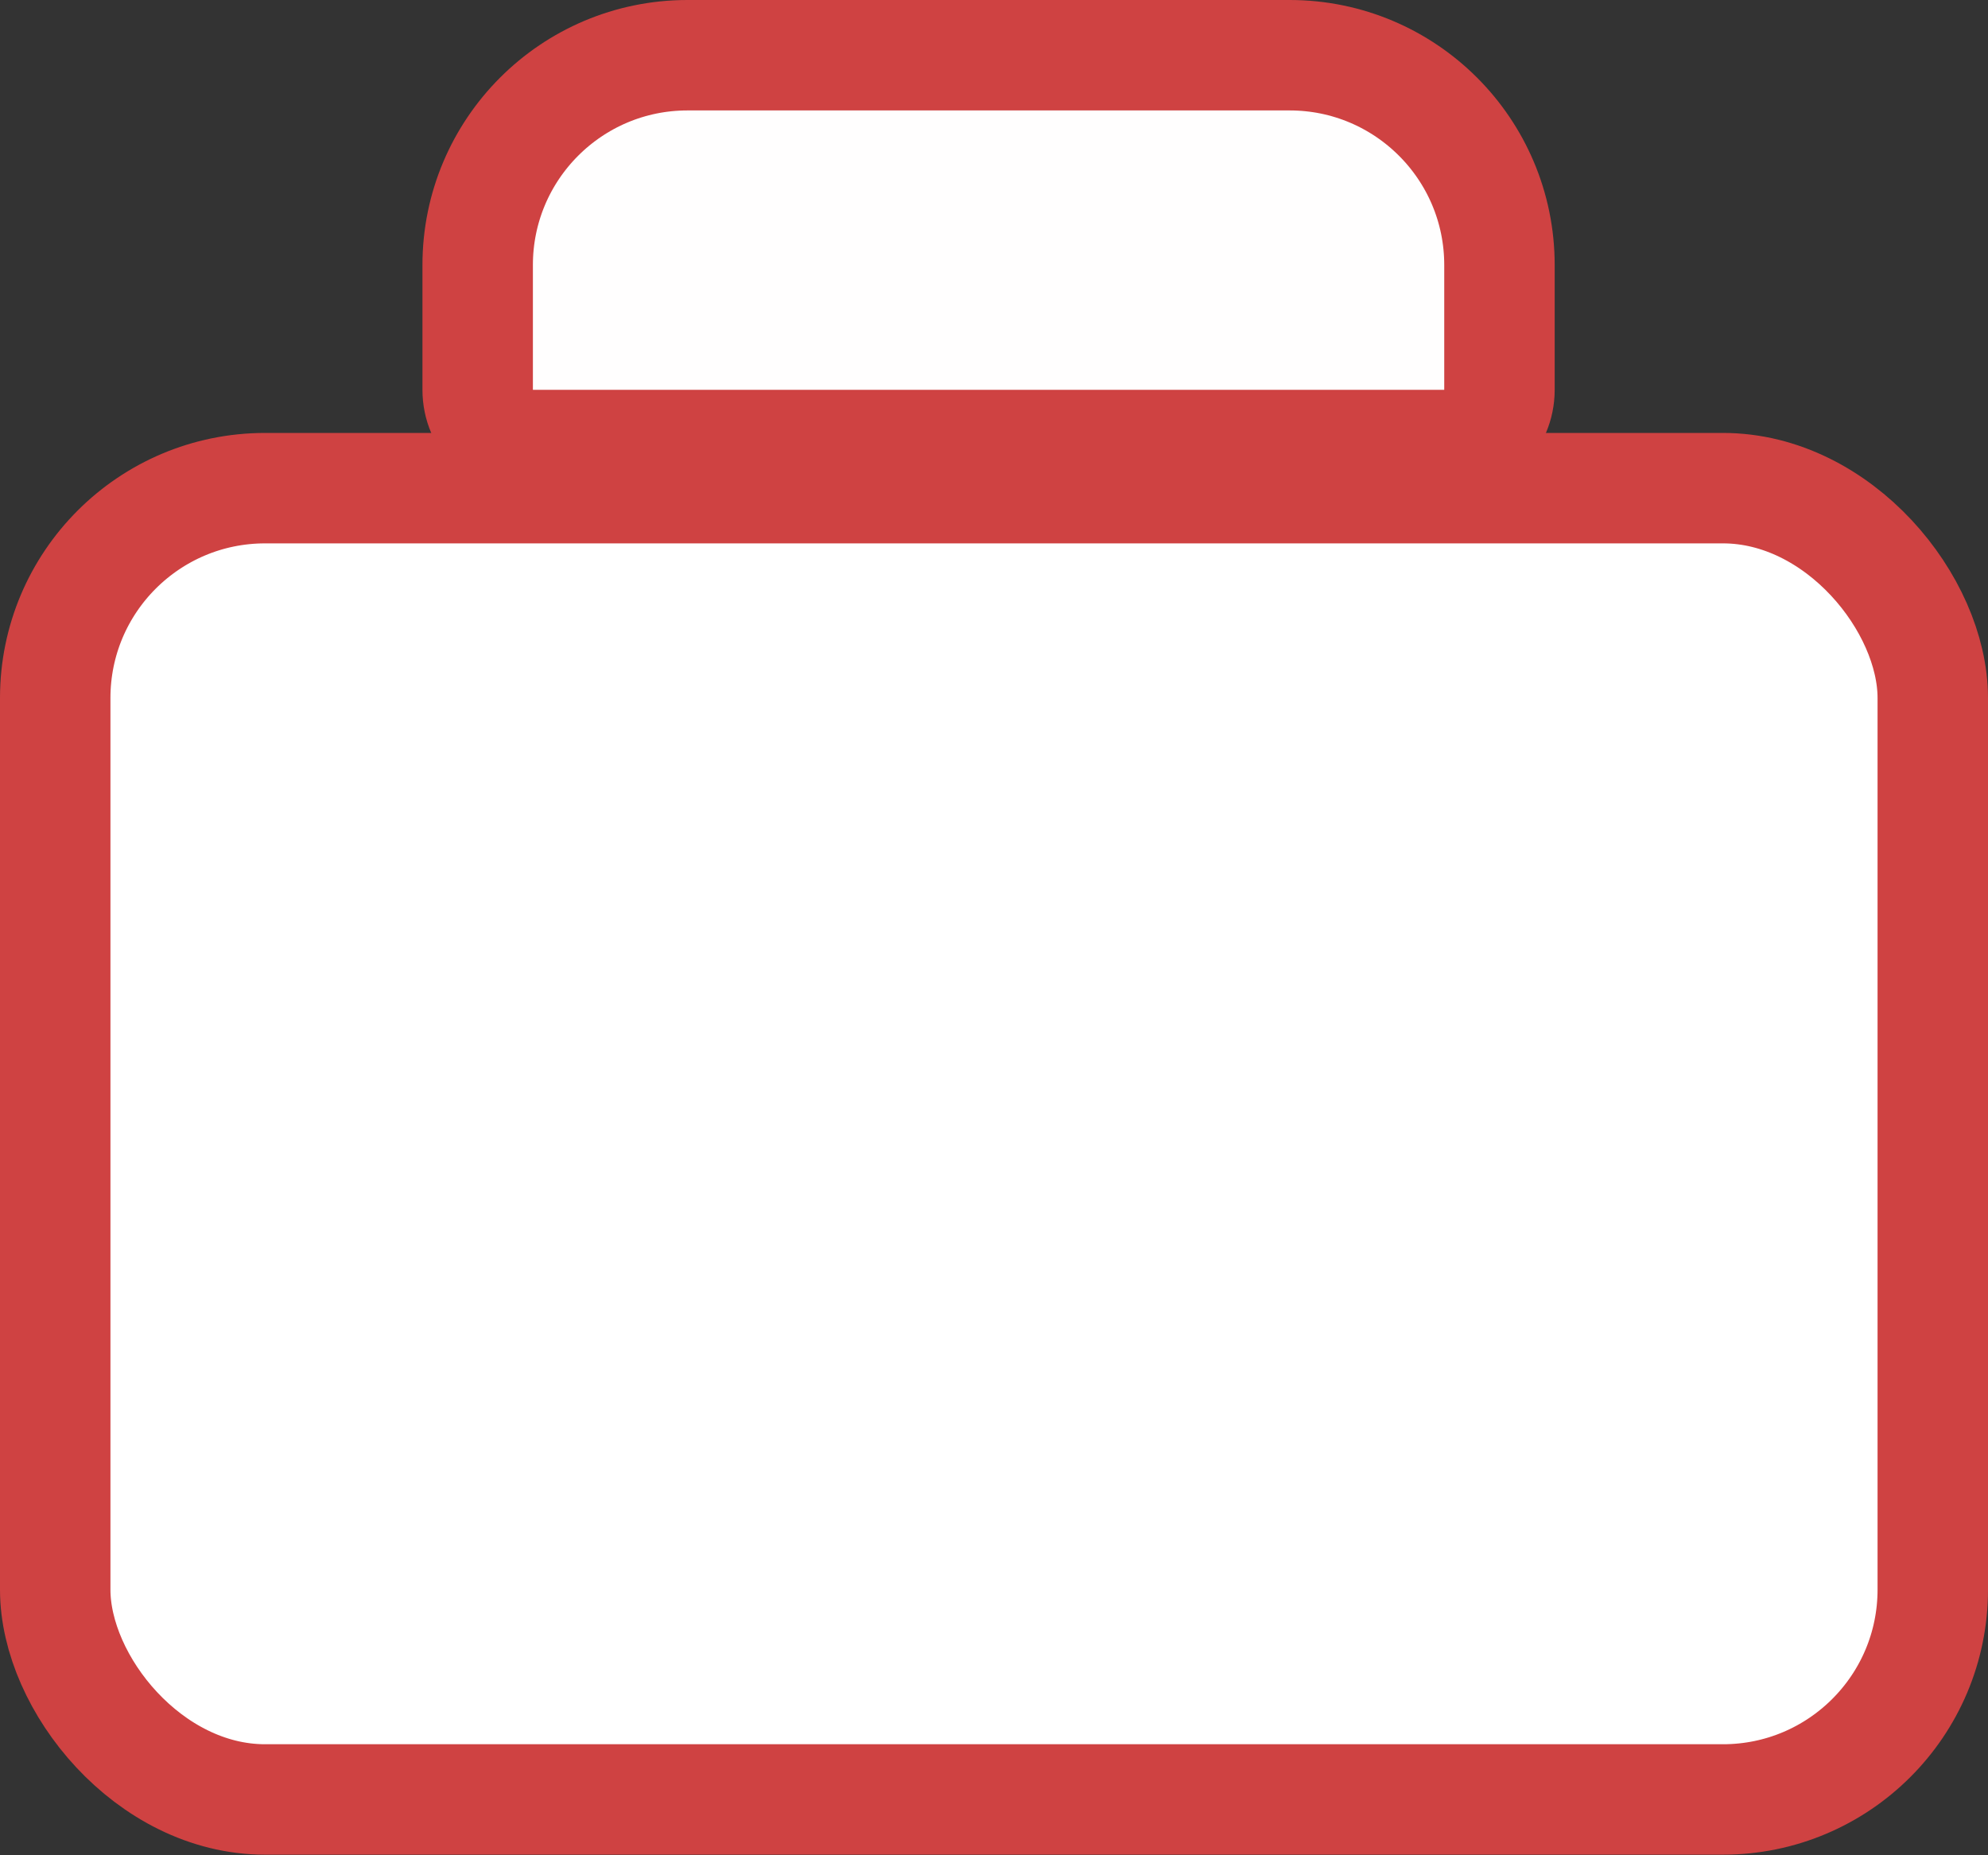 <svg width="90" height="84" viewBox="0 0 90 84" fill="none" xmlns="http://www.w3.org/2000/svg">
<rect x="0" y="0" width="90" height="84" fill="#333333" stroke="none"/>
<rect x="2.5" y="22.102" width="85" height="59.371" rx="9.5" fill="white" stroke="#CF4242" stroke-width="5"/>
<path d="M21.625 12C21.625 6.753 25.878 2.5 31.125 2.5H58.383C63.63 2.5 67.883 6.753 67.883 12V17.649C67.883 19.03 66.764 20.149 65.383 20.149H24.125C22.744 20.149 21.625 19.03 21.625 17.649V12Z" fill="#FFFEFE" stroke="#CF4242" stroke-width="5"/>
</svg>
